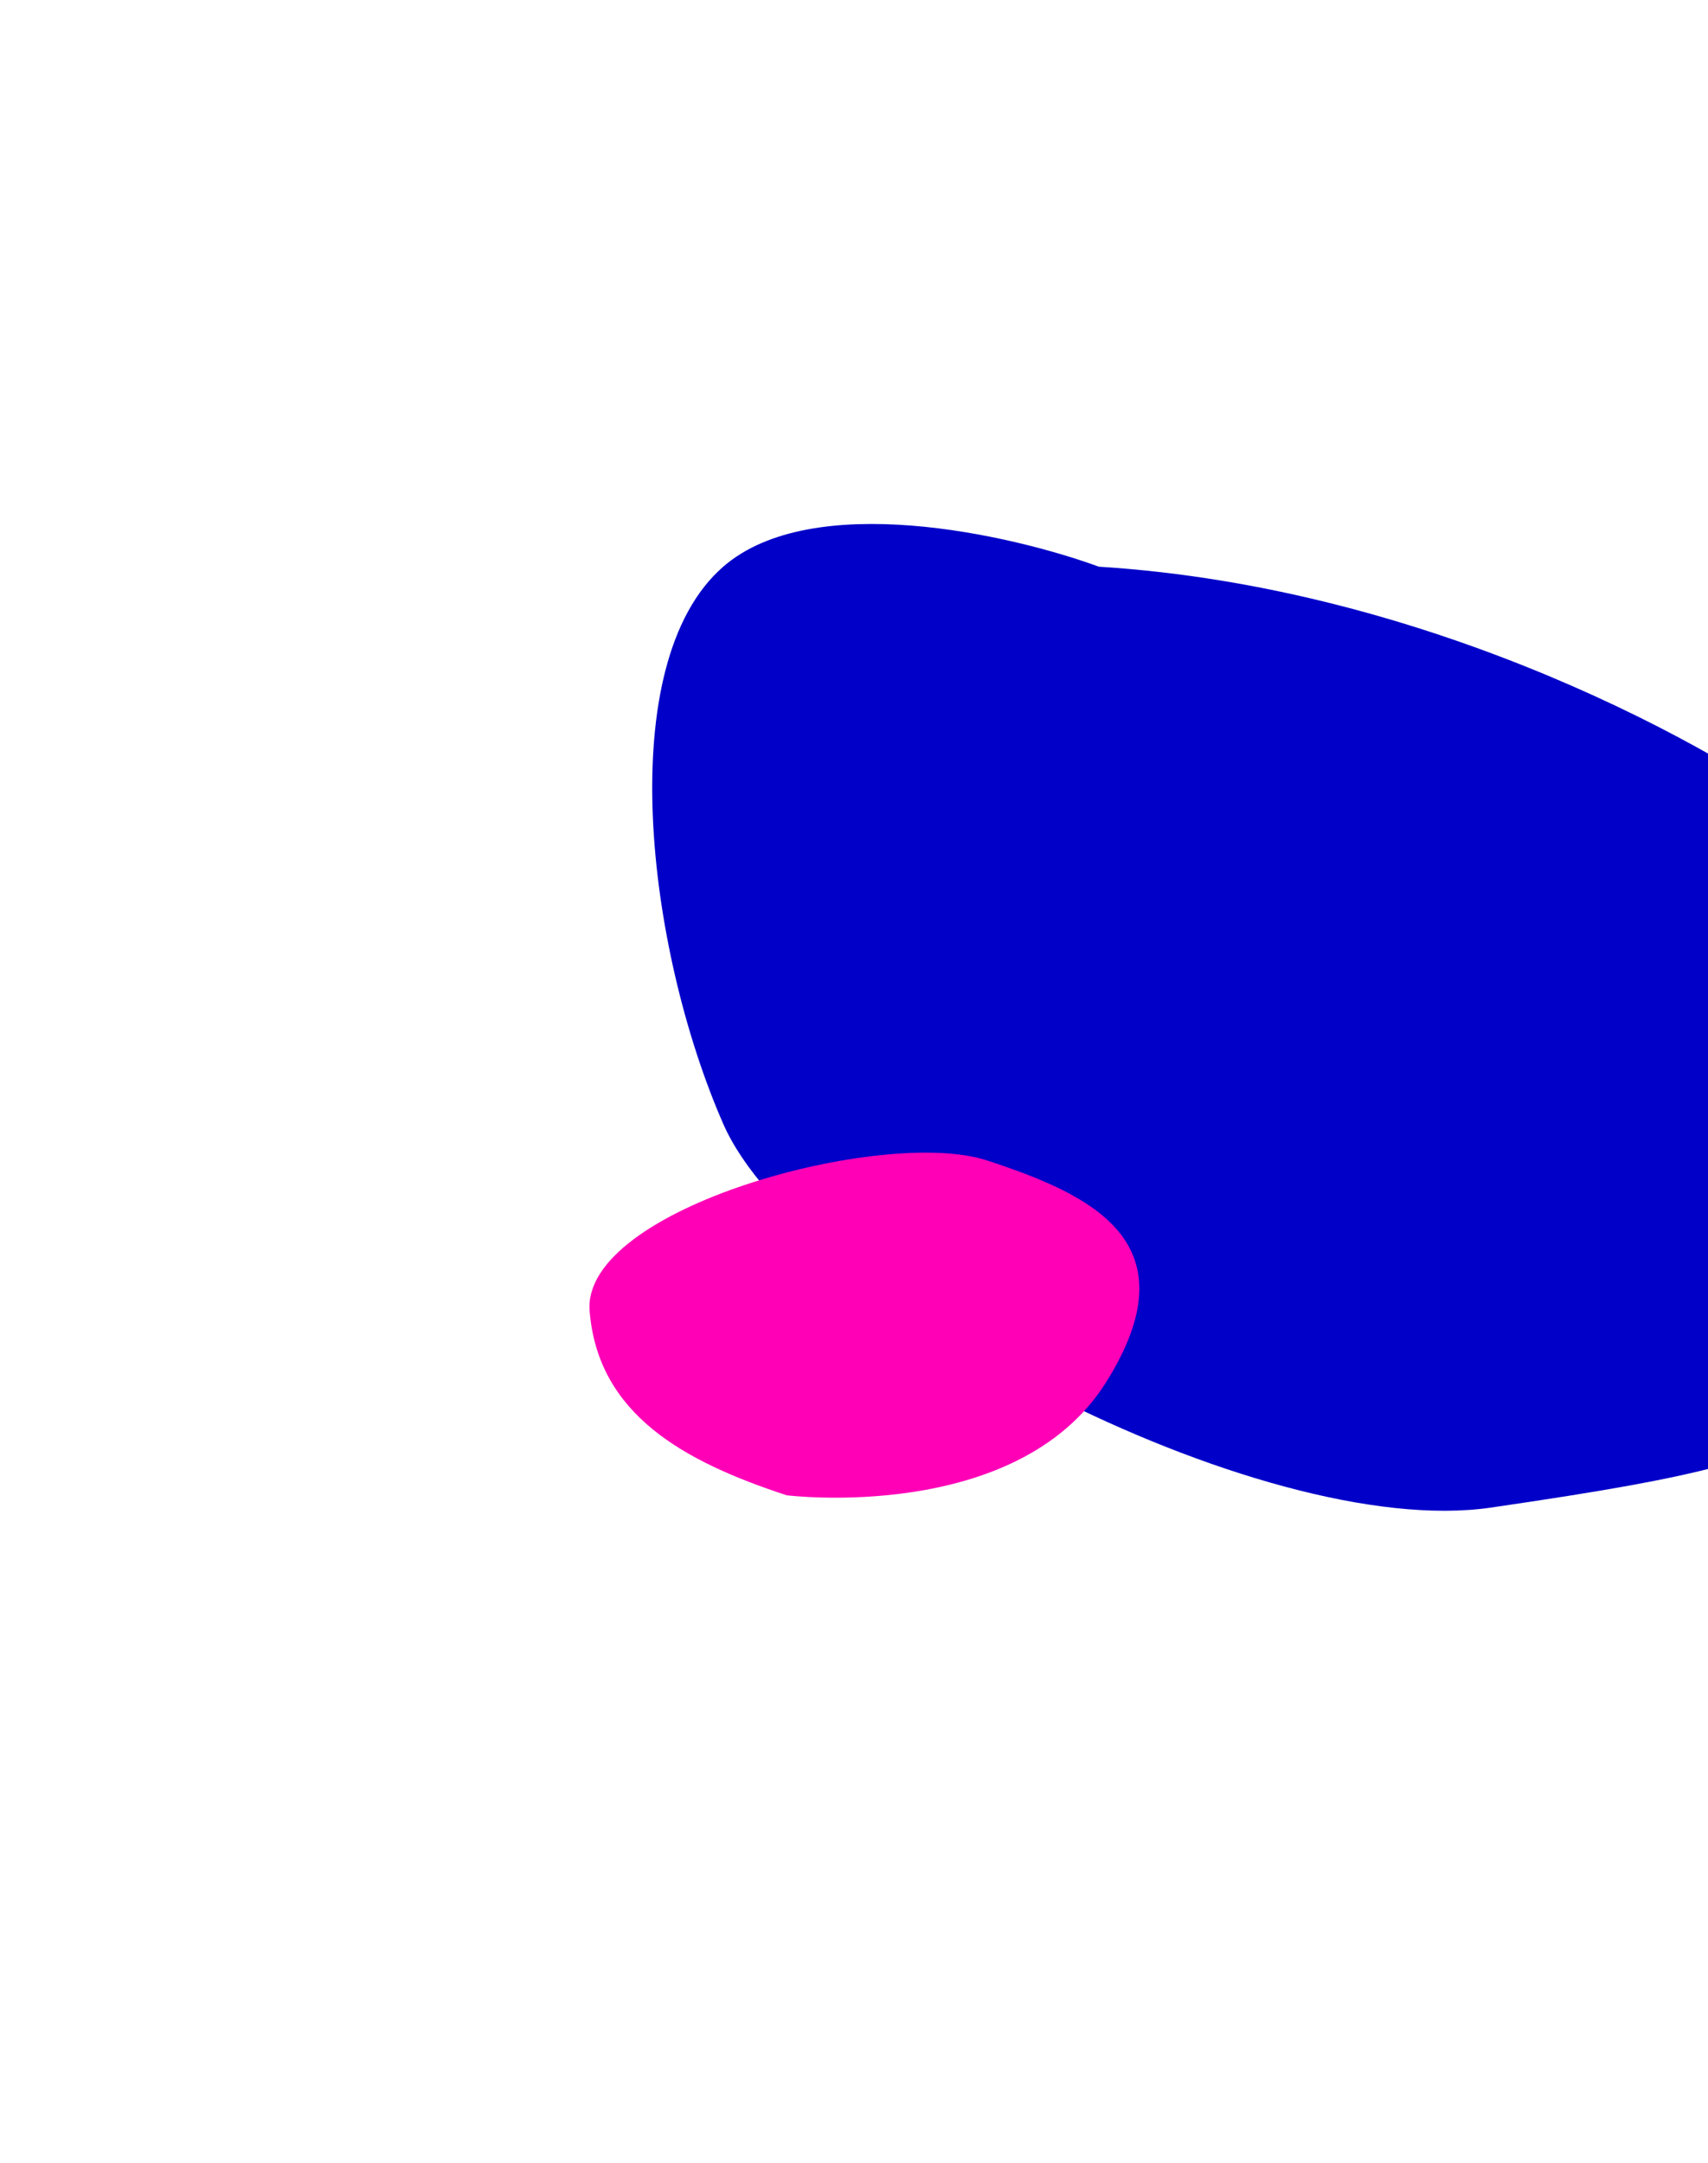 <svg width="838" height="1061" viewBox="0 0 838 1061" fill="none" xmlns="http://www.w3.org/2000/svg">
<g filter="url(#filter0_f_195_2)">
<path d="M894.43 405.933C844.305 367.538 703.068 288.189 539.127 277.95C495.881 262.141 398.48 240.007 354.841 277.95C300.293 325.379 317.247 465.407 354.841 551.231C392.436 637.055 618.002 756.003 731.522 739.441C845.042 722.878 852.413 717.609 923.916 692.012C995.419 666.415 994.682 559.512 965.196 512.836C941.608 475.495 908.19 426.009 894.43 405.933Z" fill="#0000C9"/>
</g>
<g filter="url(#filter1_f_195_2)">
<path d="M542.493 678.257C498.815 747.504 385.96 733.409 385.96 733.409C335.326 716.81 293.399 693.694 289.289 643.063C285.18 592.432 433.636 552.579 484.27 569.177C534.904 585.776 586.171 609.01 542.493 678.257Z" fill="#FF00B7"/>
</g>
<defs>
<filter id="filter0_f_195_2" x="0" y="-63" width="1304" height="1124" filterUnits="userSpaceOnUse" color-interpolation-filters="sRGB">
<feFlood flood-opacity="0" result="BackgroundImageFix"/>
<feBlend mode="normal" in="SourceGraphic" in2="BackgroundImageFix" result="shape"/>
<feGaussianBlur stdDeviation="160" result="effect1_foregroundBlur_195_2"/>
</filter>
<filter id="filter1_f_195_2" x="89.206" y="365.357" width="669.788" height="569.232" filterUnits="userSpaceOnUse" color-interpolation-filters="sRGB">
<feFlood flood-opacity="0" result="BackgroundImageFix"/>
<feBlend mode="normal" in="SourceGraphic" in2="BackgroundImageFix" result="shape"/>
<feGaussianBlur stdDeviation="100" result="effect1_foregroundBlur_195_2"/>
</filter>
</defs>
</svg>
